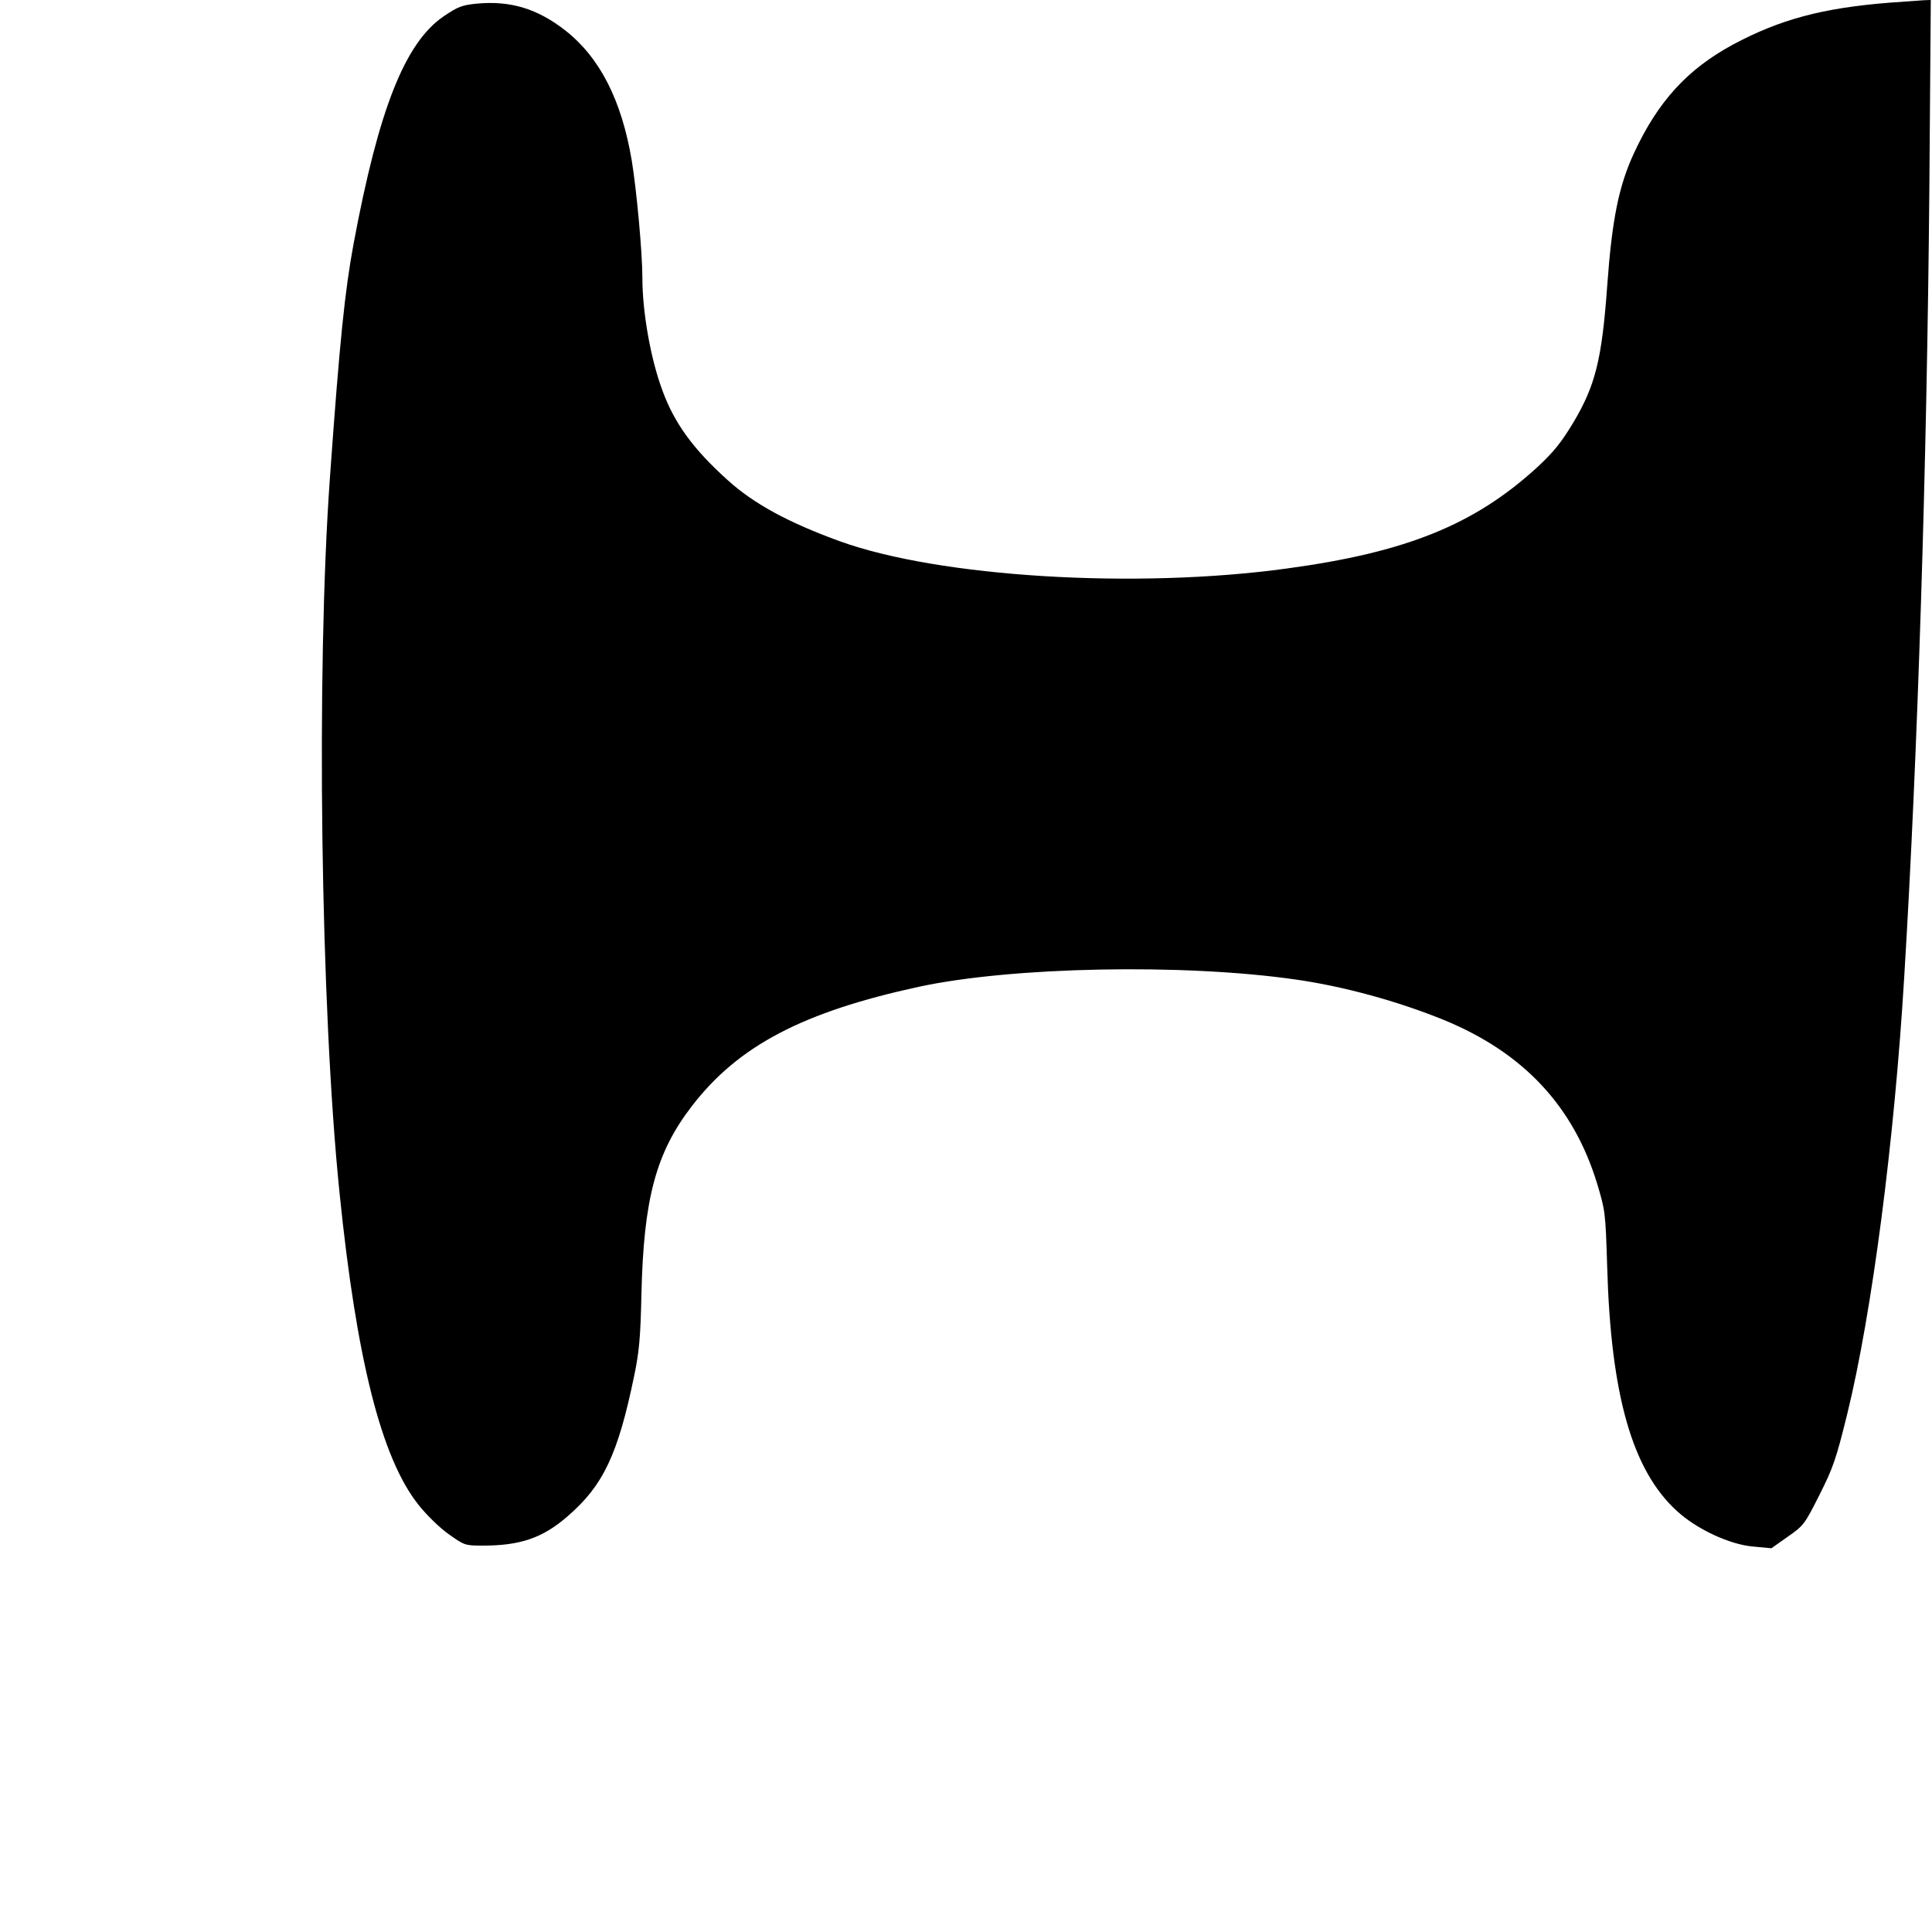 <?xml version="1.0" standalone="no"?>
<!DOCTYPE svg PUBLIC "-//W3C//DTD SVG 20010904//EN"
 "http://www.w3.org/TR/2001/REC-SVG-20010904/DTD/svg10.dtd">
<svg version="1.0" xmlns="http://www.w3.org/2000/svg"
 width="800pt" height="800pt" viewBox="0 0 800 800"
 preserveAspectRatio="xMidYMid meet">
<g transform="translate(0,800) scale(0.1,-0.1)"
fill="#000000" stroke="none">
<path d="M7825 7989 c-278 -22 -454 -69 -650 -174 -188 -102 -310 -235 -409
-449 -63 -136 -91 -274 -111 -551 -22 -304 -49 -412 -141 -566 -51 -84 -81
-121 -151 -186 -259 -236 -540 -350 -1034 -417 -626 -86 -1441 -36 -1852 113
-212 77 -356 155 -464 253 -141 127 -220 234 -270 371 -48 128 -83 323 -83
465 0 106 -24 365 -44 487 -42 250 -132 426 -274 538 -116 91 -228 125 -367
112 -61 -6 -78 -12 -137 -52 -161 -109 -270 -385 -374 -943 -36 -195 -57 -395
-98 -970 -57 -798 -39 -2190 40 -2960 70 -688 173 -1097 326 -1290 33 -42 88
-96 125 -122 66 -47 68 -48 143 -48 155 0 248 32 351 122 147 127 208 256 275
581 21 101 26 158 30 337 9 396 60 587 209 780 192 250 460 390 940 494 385
83 1095 97 1560 30 198 -28 424 -90 615 -168 328 -135 535 -356 633 -676 34
-113 35 -119 42 -345 15 -532 104 -843 288 -1011 82 -76 220 -140 317 -148
l75 -7 68 48 c66 46 70 52 131 173 56 111 69 148 115 335 102 416 195 1127
236 1810 56 916 94 2123 104 3258 l6 787 -30 -1 c-16 -1 -79 -6 -140 -10z"/>
</g>
</svg>
